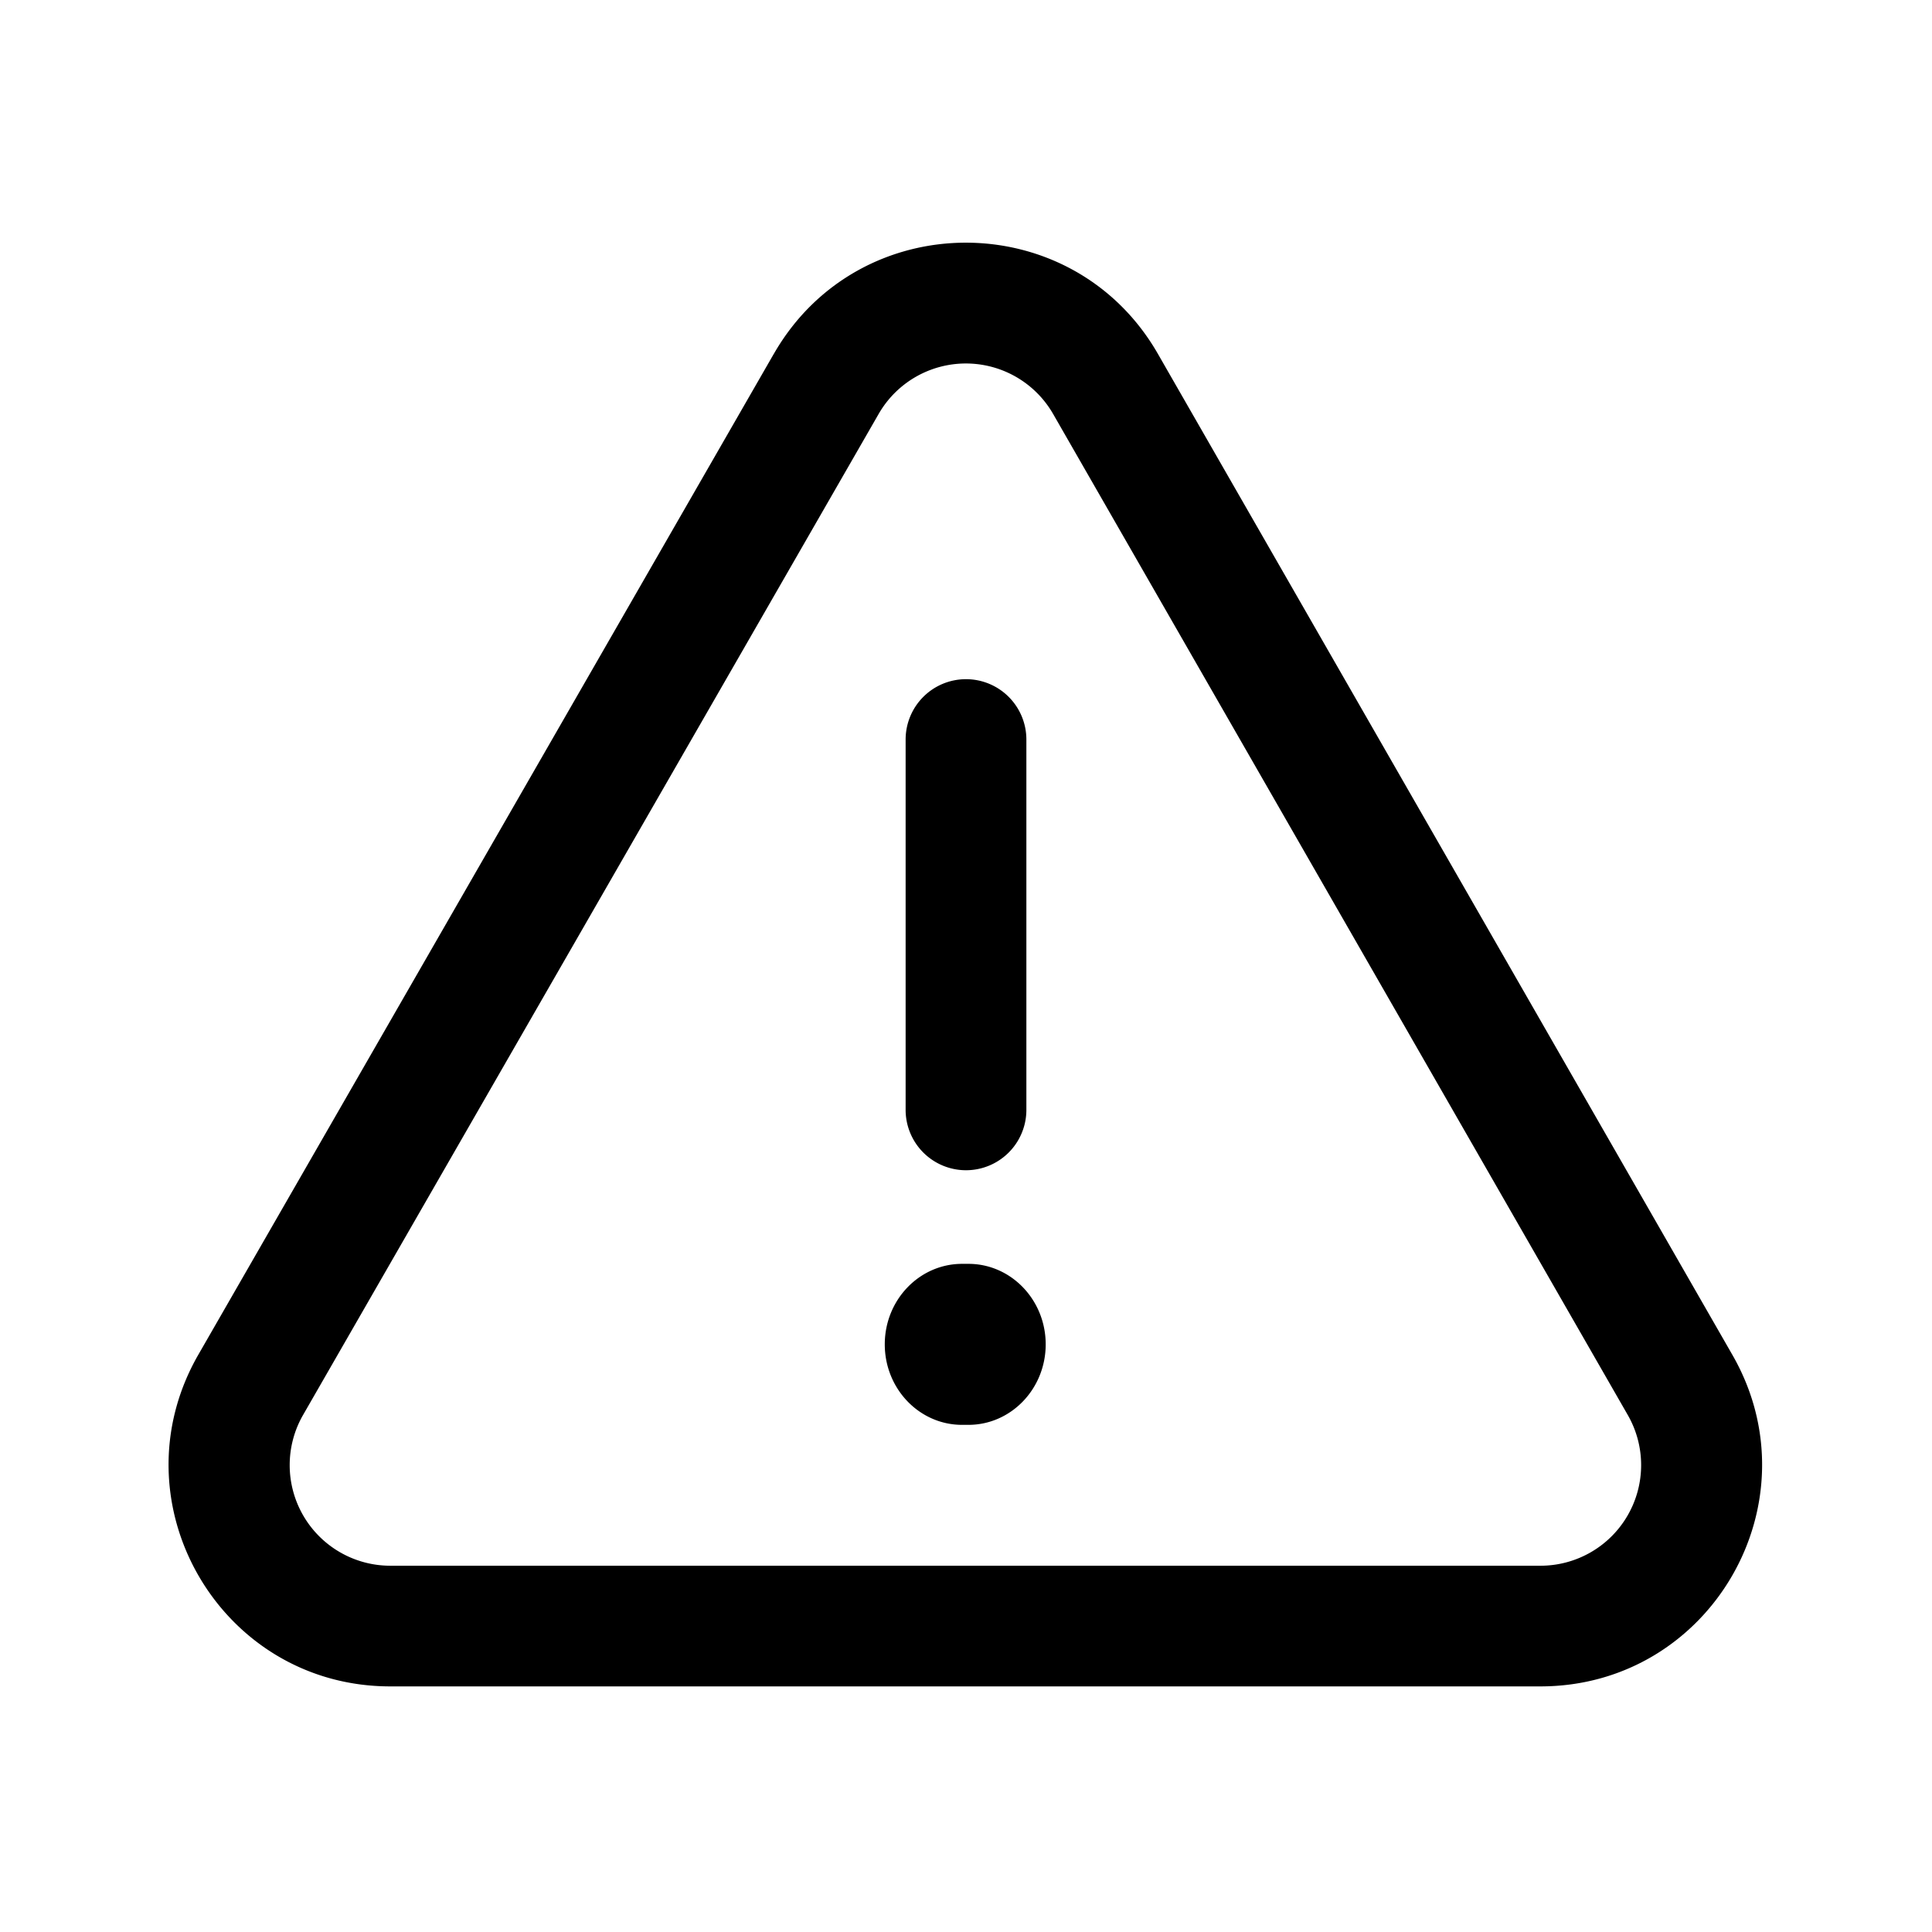 <svg width="24" height="24" viewBox="0 0 24 24" fill="none" xmlns="http://www.w3.org/2000/svg"><path fill-rule="evenodd" clip-rule="evenodd" d="M9.614 4.394c1.058-1.84 3.713-1.839 4.77.002L21.52 16.83c1.053 1.833-.27 4.119-2.385 4.119H4.848c-2.115 0-3.438-2.288-2.384-4.121l7.15-12.435zm3.468.748a1.25 1.25 0 00-2.167 0l-7.15 12.435a1.25 1.25 0 001.083 1.873h14.288a1.25 1.25 0 001.085-1.872L13.082 5.142zM12 8.437a.75.75 0 01.75.75v4.6a.75.75 0 01-1.5 0v-4.6a.75.75 0 01.75-.75zm.03 9.263c.53 0 .96-.448.96-1s-.43-1-.96-1h-.078c-.531 0-.961.448-.961 1s.43 1 .96 1h.078z" fill="currentColor"/></svg>